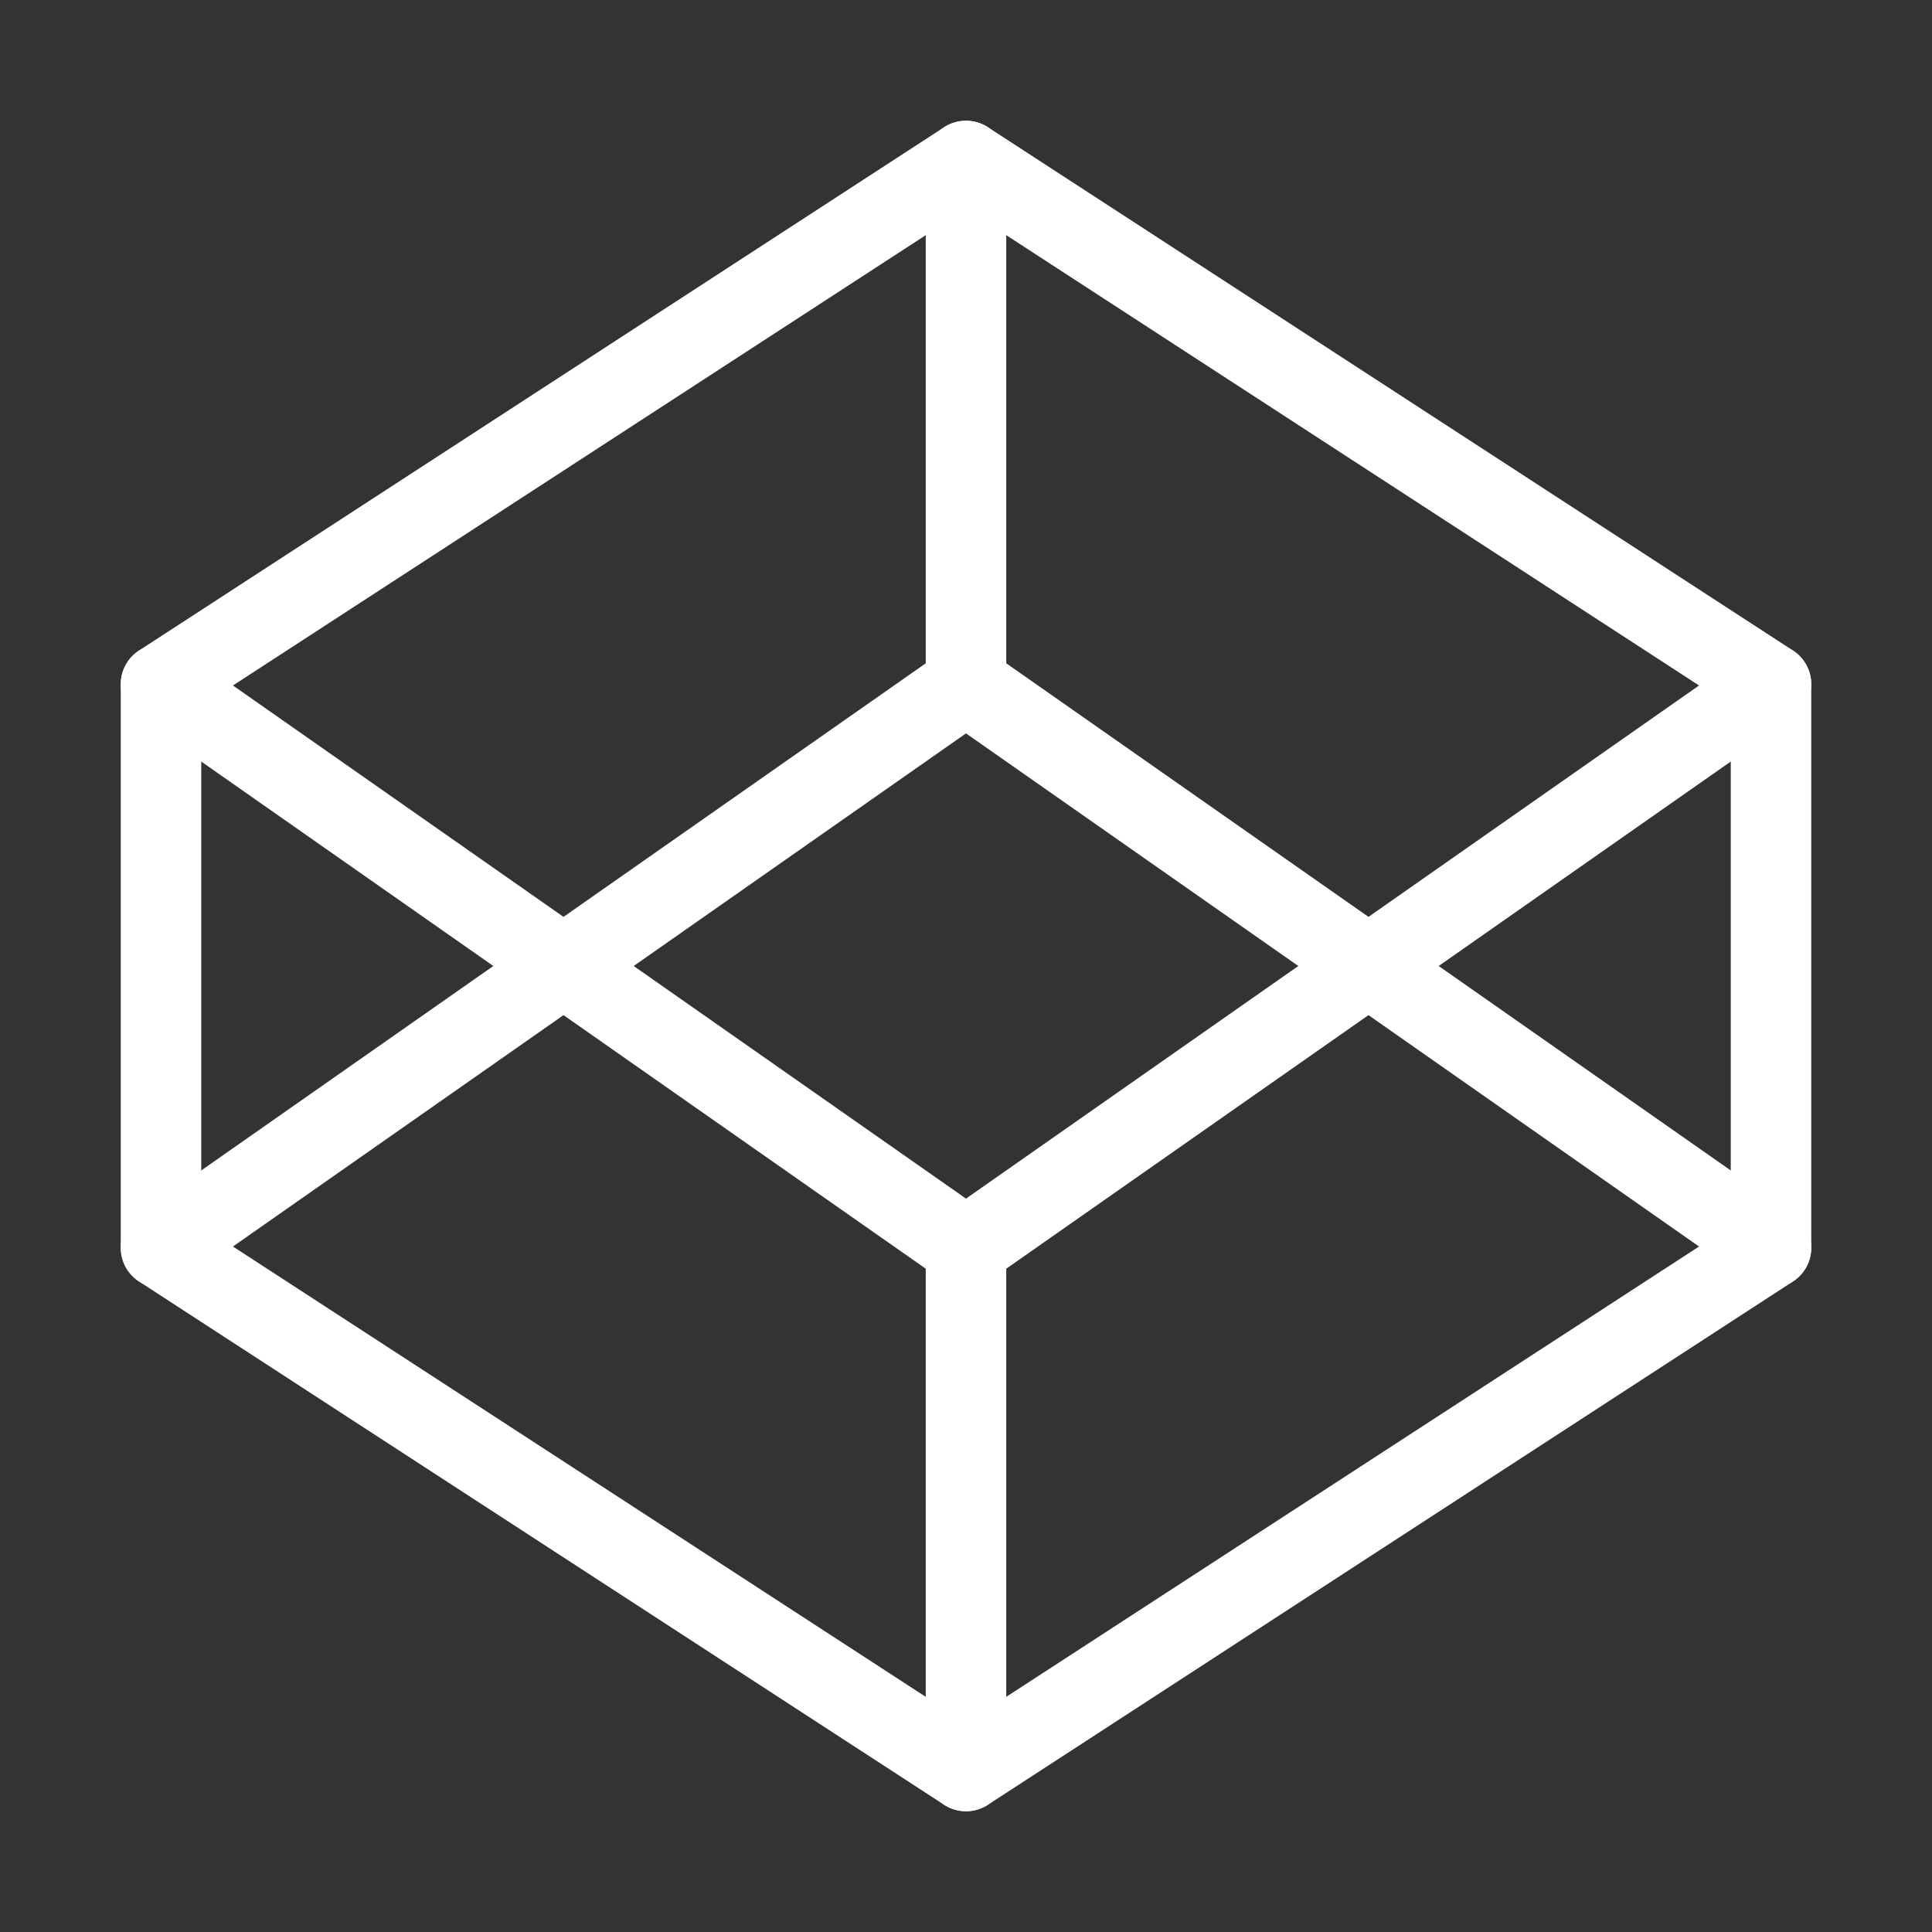 <svg width="22" height="22" viewBox="0 0 24 24" fill="none" xmlns="http://www.w3.org/2000/svg">
<rect x="0" y="0" width="24" height="24" fill="#333333" stroke="none"/>
<path d="M12 2L22 8.5V15.5L12 22L2 15.5V8.5L12 2Z" stroke="white" stroke-width="1" stroke-linecap="round" stroke-linejoin="round"/>
<path d="M12 22V15.5" stroke="white" stroke-width="1" stroke-linecap="round" stroke-linejoin="round"/>
<path d="M22 8.5L12 15.5L2 8.5" stroke="white" stroke-width="1" stroke-linecap="round" stroke-linejoin="round"/>
<path d="M2 15.5L12 8.5L22 15.5" stroke="white" stroke-width="1" stroke-linecap="round" stroke-linejoin="round"/>
<path d="M12 2V8.5" stroke="white" stroke-width="1" stroke-linecap="round" stroke-linejoin="round"/>
</svg>
